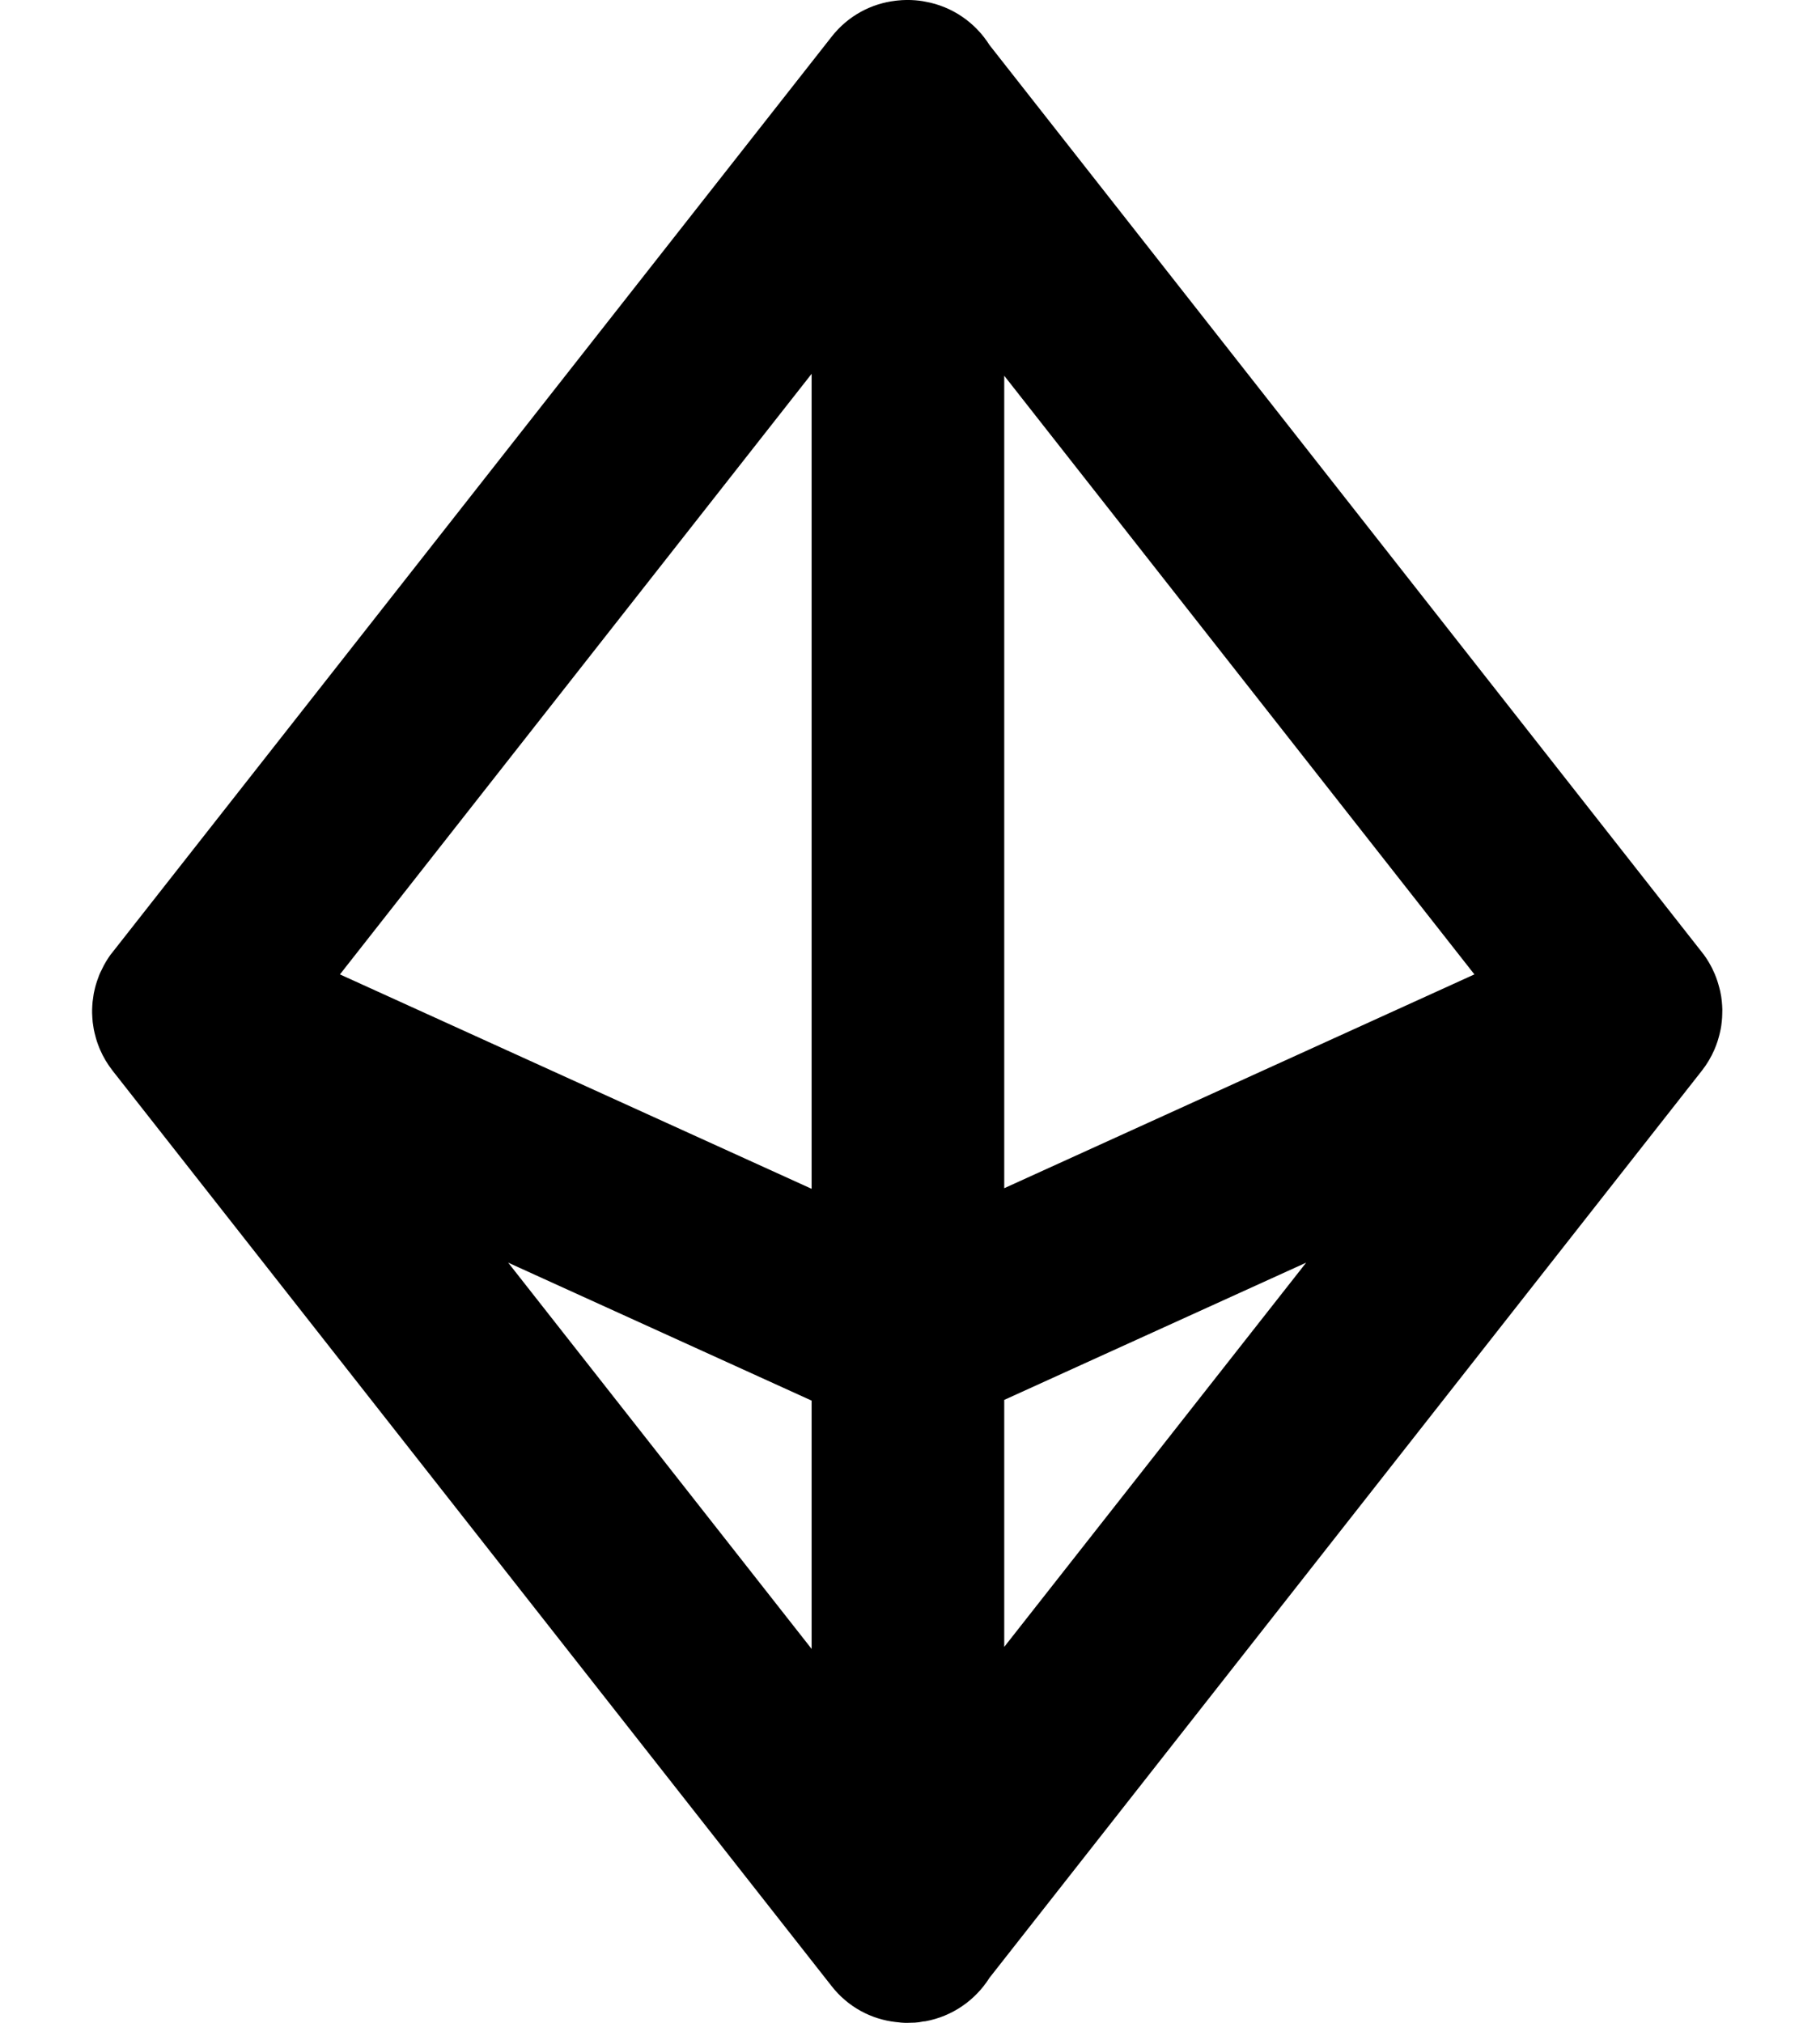 <svg width="18px" height="20px" viewBox="0 0 18 20" version="1.1" xmlns="http://www.w3.org/2000/svg" xmlns:xlink="http://www.w3.org/1999/xlink">
    <title>Combined Shape</title>
    <g id="Page-1" stroke="none" stroke-width="1" fill="none" fill-rule="evenodd">
        <g id="DCHF-dashboard-" transform="translate(-832, -284)" fill="#000000" fill-rule="nonzero">
            <g id="Group-8" transform="translate(408, 214)">
                <g id="Group-17" transform="translate(80, 43)">
                    <g id="Group-10-Copy-2" transform="translate(344.911, 0)">
                        <g id="Group-28" transform="translate(0, 22)">
                            <path d="M8.069,5 L8.086,5 C8.105,5.001 8.124,5.002 8.143,5.003 L8.069,5 C8.119,5 8.169,5.004 8.218,5.012 C8.224,5.014 8.231,5.015 8.238,5.016 C8.506,5.063 8.735,5.223 8.875,5.445 L15.919,14.412 C15.927,14.422 15.935,14.432 15.943,14.443 C15.959,14.465 15.974,14.488 15.989,14.513 C15.995,14.523 16.001,14.534 16.007,14.545 C16.018,14.564 16.028,14.585 16.037,14.606 L16.044,14.621 C16.053,14.641 16.061,14.662 16.068,14.682 L16.037,14.606 C16.056,14.646 16.071,14.687 16.083,14.729 C16.09,14.752 16.096,14.776 16.102,14.8 C16.106,14.818 16.109,14.836 16.112,14.853 C16.114,14.87 16.116,14.886 16.118,14.902 C16.121,14.929 16.122,14.955 16.123,14.981 C16.123,14.996 16.123,15.011 16.122,15.027 C16.122,15.05 16.12,15.073 16.118,15.095 C16.116,15.111 16.114,15.128 16.112,15.145 C16.108,15.169 16.104,15.192 16.098,15.215 C16.094,15.231 16.09,15.248 16.085,15.264 C16.079,15.286 16.072,15.308 16.064,15.329 C16.058,15.346 16.051,15.362 16.044,15.379 C16.013,15.451 15.972,15.52 15.923,15.583 L8.875,24.555 C8.735,24.777 8.506,24.937 8.239,24.985 C8.231,24.985 8.224,24.986 8.217,24.987 C8.192,24.993 8.165,24.996 8.138,24.998 C8.125,24.998 8.113,24.999 8.1,24.999 C8.09,25 8.08,25 8.069,25 L8.037,25 C8.014,24.999 7.992,24.998 7.97,24.996 L8.069,25 C8.028,25 7.987,24.997 7.947,24.992 C7.708,24.965 7.477,24.846 7.313,24.636 L0.204,15.588 C0.151,15.52 0.11,15.451 0.079,15.379 C0.072,15.362 0.065,15.346 0.059,15.329 C0.051,15.308 0.044,15.286 0.038,15.265 C0.033,15.248 0.029,15.231 0.025,15.215 C0.019,15.191 0.014,15.166 0.011,15.141 C0.009,15.129 0.007,15.118 0.006,15.107 C0.003,15.077 0.001,15.046 0,15.016 C0,15.006 0,14.995 0,14.985 C0.001,14.958 0.002,14.93 0.005,14.903 C0.007,14.886 0.009,14.87 0.012,14.853 C0.014,14.833 0.018,14.813 0.023,14.793 C0.027,14.774 0.032,14.755 0.037,14.737 C0.044,14.713 0.052,14.689 0.061,14.666 C0.066,14.651 0.072,14.636 0.078,14.622 C0.081,14.617 0.083,14.611 0.086,14.606 L0.116,14.545 C0.141,14.499 0.17,14.454 0.204,14.412 L0.134,14.513 L0.142,14.5 C0.154,14.48 0.167,14.461 0.18,14.442 L0.204,14.412 L7.313,5.364 C7.477,5.154 7.708,5.035 7.948,5.007 C7.954,5.007 7.961,5.006 7.967,5.005 C7.995,5.002 8.023,5 8.05,5 C8.057,5 8.063,5 8.069,5 Z M4.115,17.484 L7.116,21.303 L7.116,18.848 L4.115,17.484 Z M12.007,17.484 L9.021,18.841 L9.021,21.283 L12.007,17.484 Z M7.116,8.696 L2.451,14.634 L7.116,16.754 L7.116,8.696 Z M9.021,8.715 L9.021,16.748 L13.671,14.634 L9.021,8.715 Z" id="Combined-Shape"></path>
                        </g>
                    </g>
                </g>
            </g>
        </g>
    </g>
</svg>